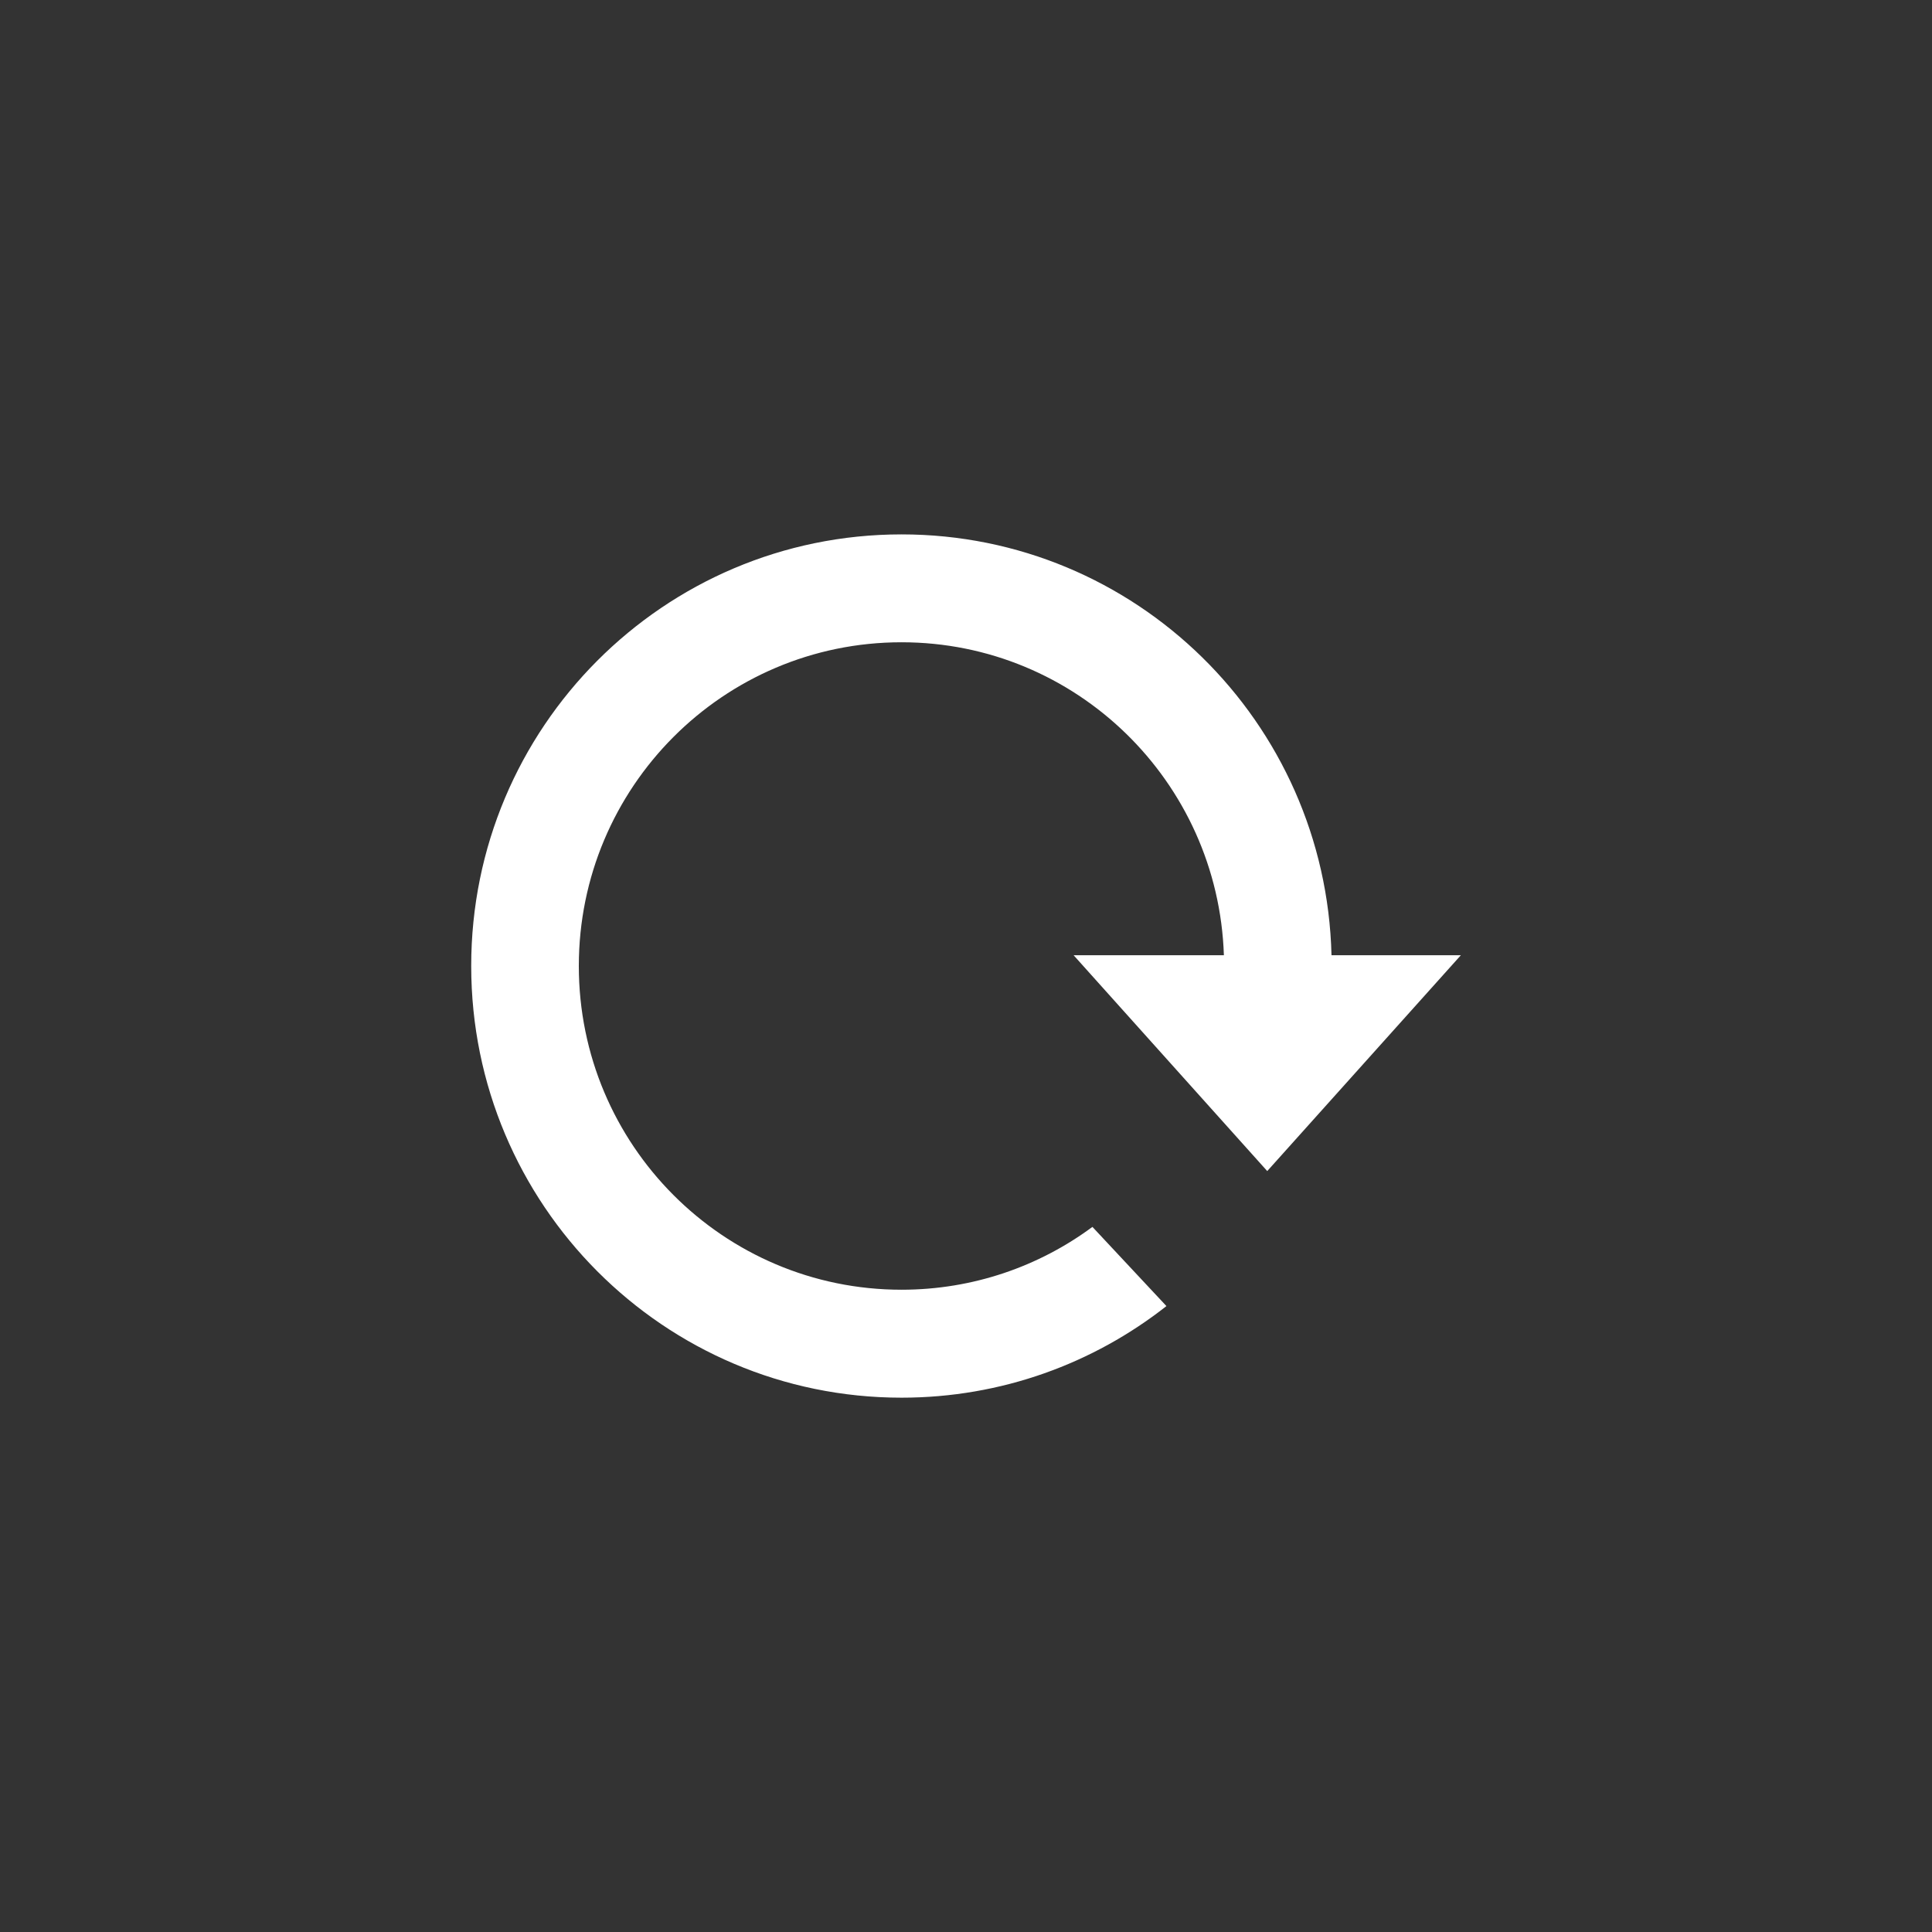 <?xml version="1.0" encoding="utf-8"?>
<!-- Generator: Adobe Illustrator 13.0.0, SVG Export Plug-In . SVG Version: 6.00 Build 14948)  -->
<!DOCTYPE svg PUBLIC "-//W3C//DTD SVG 1.1//EN" "http://www.w3.org/Graphics/SVG/1.1/DTD/svg11.dtd">
<svg version="1.1" id="Ebene_1" xmlns="http://www.w3.org/2000/svg" xmlns:xlink="http://www.w3.org/1999/xlink" x="0px" y="0px"
	 width="28.348px" height="28.348px" viewBox="0 0 28.348 28.348" enable-background="new 0 0 28.348 28.348" xml:space="preserve">
<rect x="0" y="0" width="28.348" height="28.348" fill="#333333" stroke="none"/>
<rect x="0" y="0" fill="none" width="28.348" height="28.348"/>
<path fill-rule="evenodd" clip-rule="evenodd" fill="#FFFFFF" d="M13.228,7.841c3.434,0,6.225,2.75,6.309,6.175h1.898l-2.841,3.167
	l-2.841-3.167h2.205c-0.084-2.55-2.169-4.592-4.73-4.592c-2.615,0-4.735,2.127-4.735,4.75c0,2.624,2.12,4.75,4.735,4.75
	c1.048,0,2.017-0.342,2.801-0.922l1.086,1.162c-1.071,0.842-2.421,1.344-3.887,1.344c-3.487,0-6.314-2.836-6.314-6.334
	C6.913,10.676,9.74,7.841,13.228,7.841"/>
</svg>
